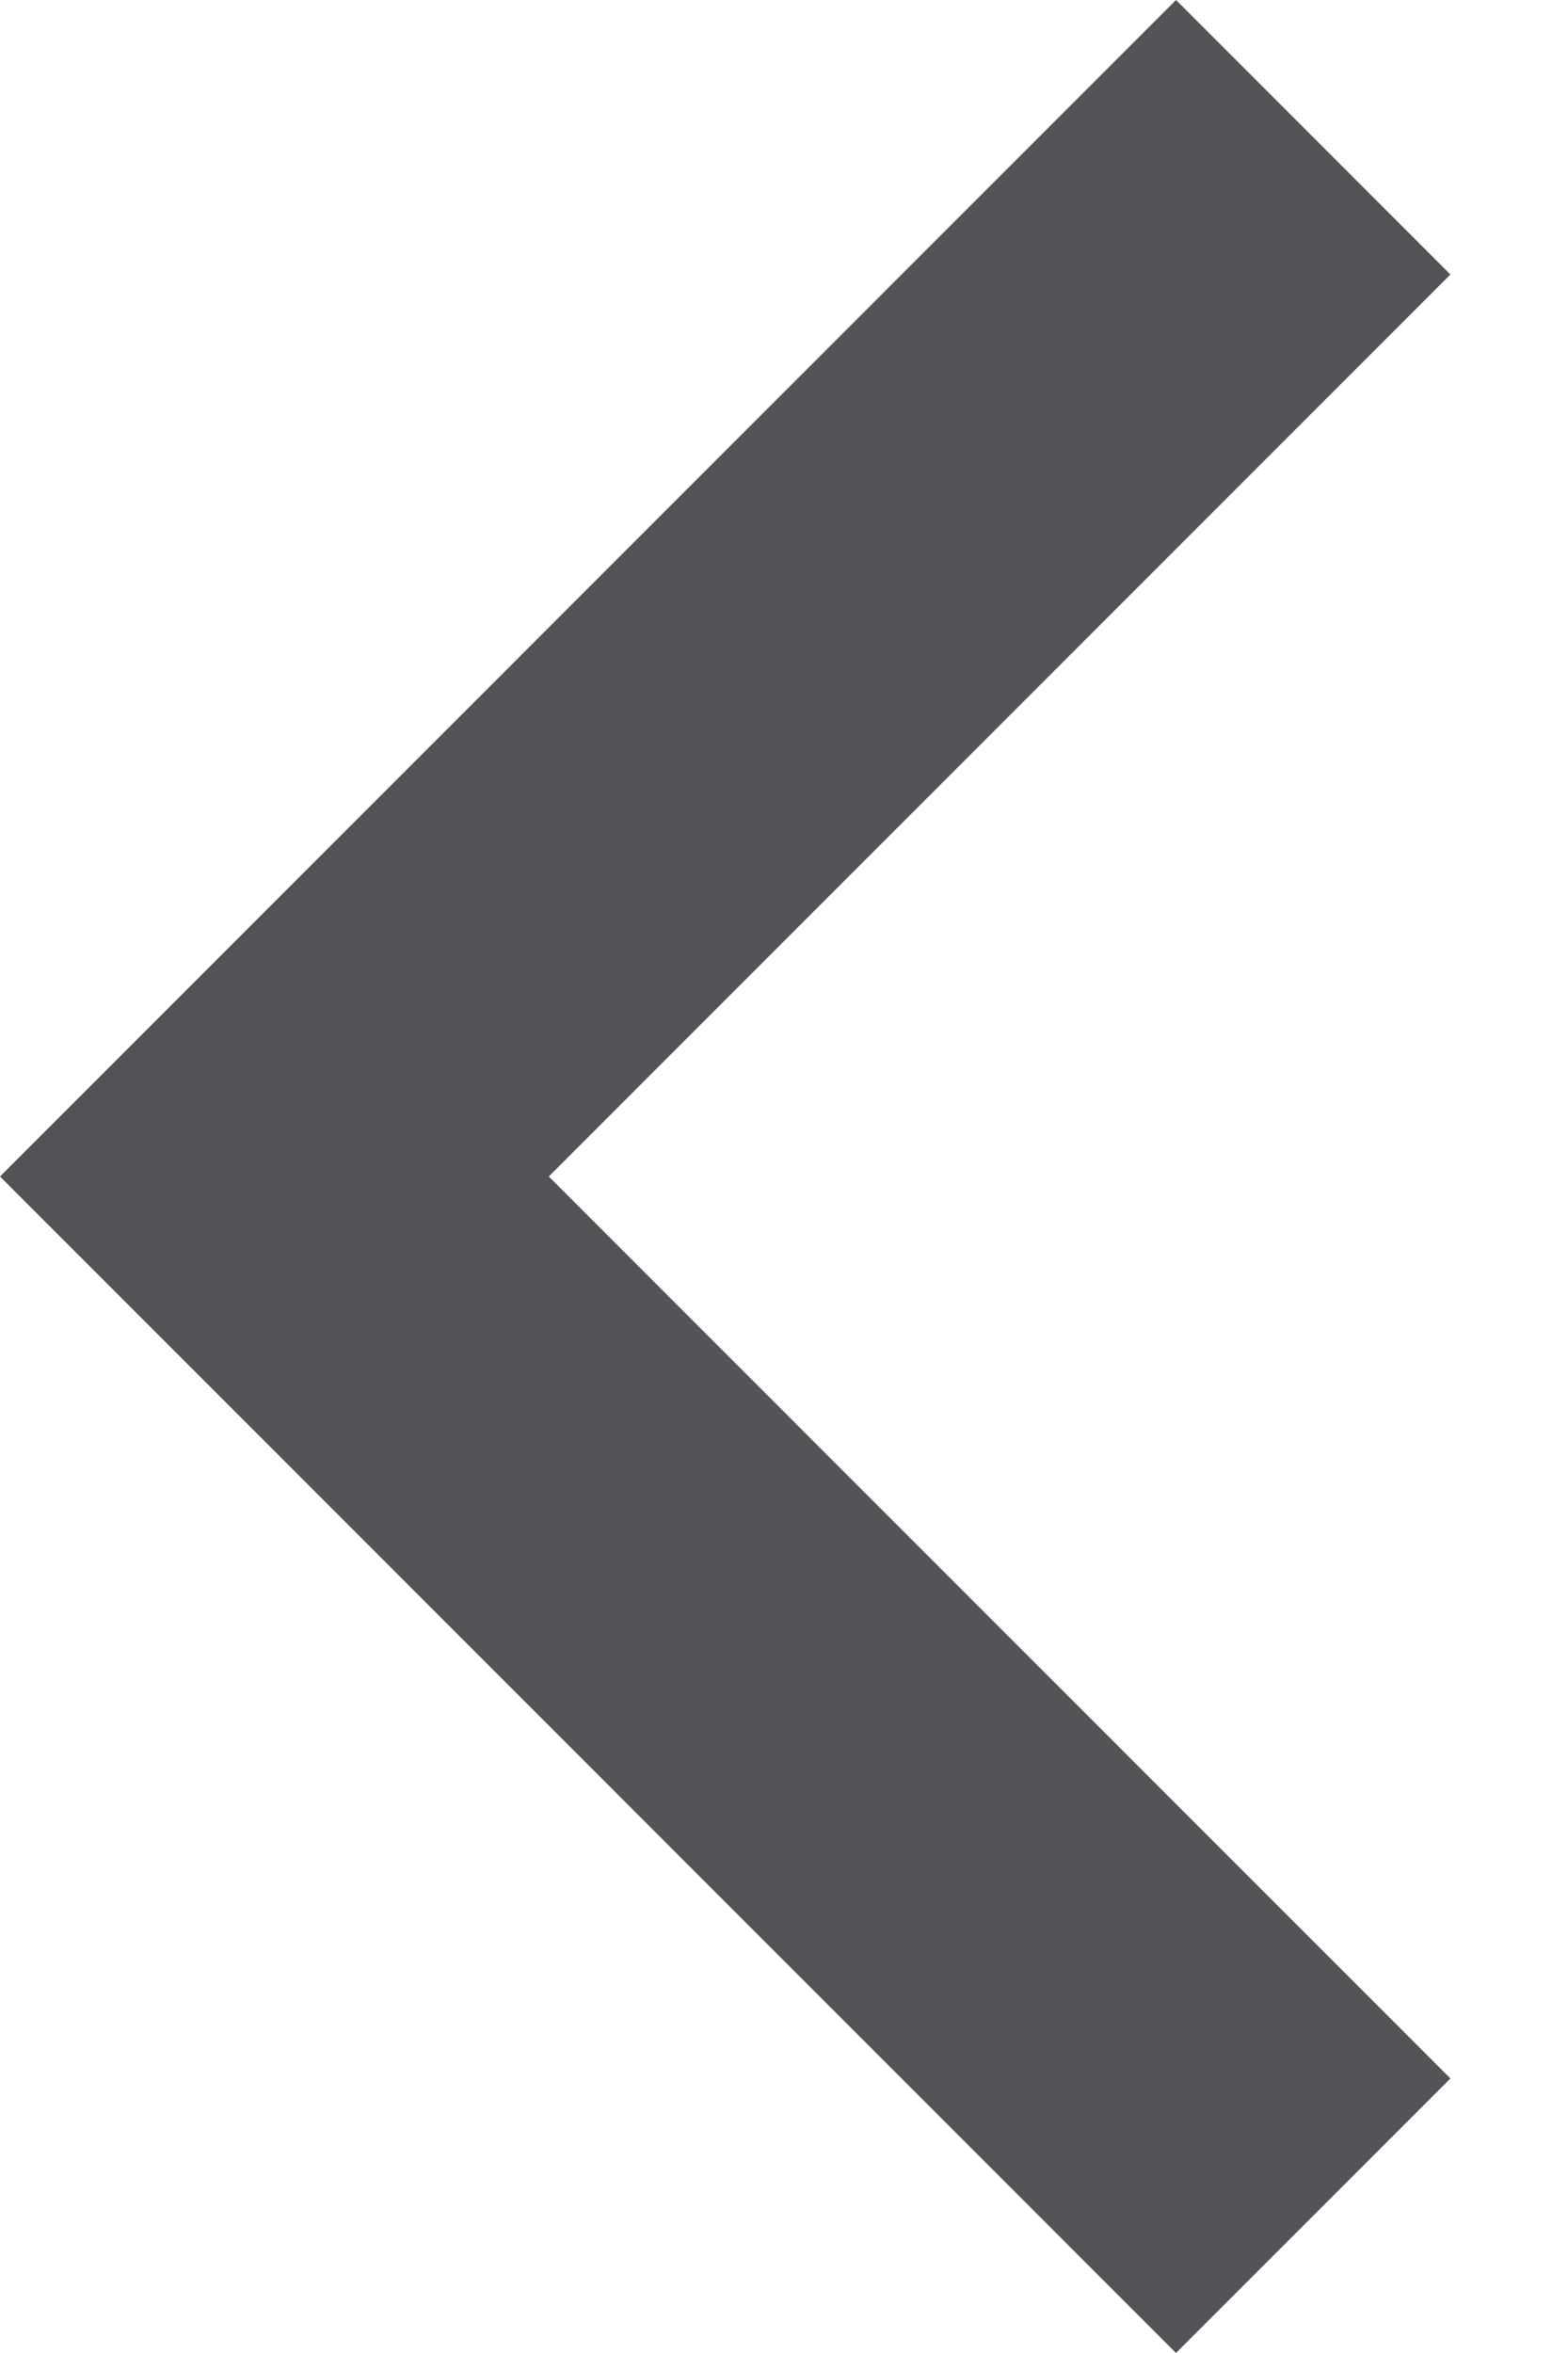 <?xml version="1.0" encoding="UTF-8"?>
<svg width="8px" height="12px" viewBox="0 0 8 12" version="1.1" xmlns="http://www.w3.org/2000/svg" xmlns:xlink="http://www.w3.org/1999/xlink">
    <!-- Generator: sketchtool 55.2 (78181) - https://sketchapp.com -->
    <title>22F637C4-0340-458C-9554-84530F605BAF</title>
    <desc>Created with sketchtool.</desc>
    <g id="GUI" stroke="none" stroke-width="1" fill="none" fill-rule="evenodd">
        <g id="UI-Elemente" transform="translate(-420, -1783)">
            <g id="chevron-left" transform="translate(412, 1777)">
                <polygon id="Shape" fill="#545458" points="15.4 7.4 14 6 8 12 14 18 15.4 16.6 10.8 12"></polygon>
                <rect id="bounds" x="0" y="0" width="24" height="24"></rect>
            </g>
        </g>
    </g>
</svg>